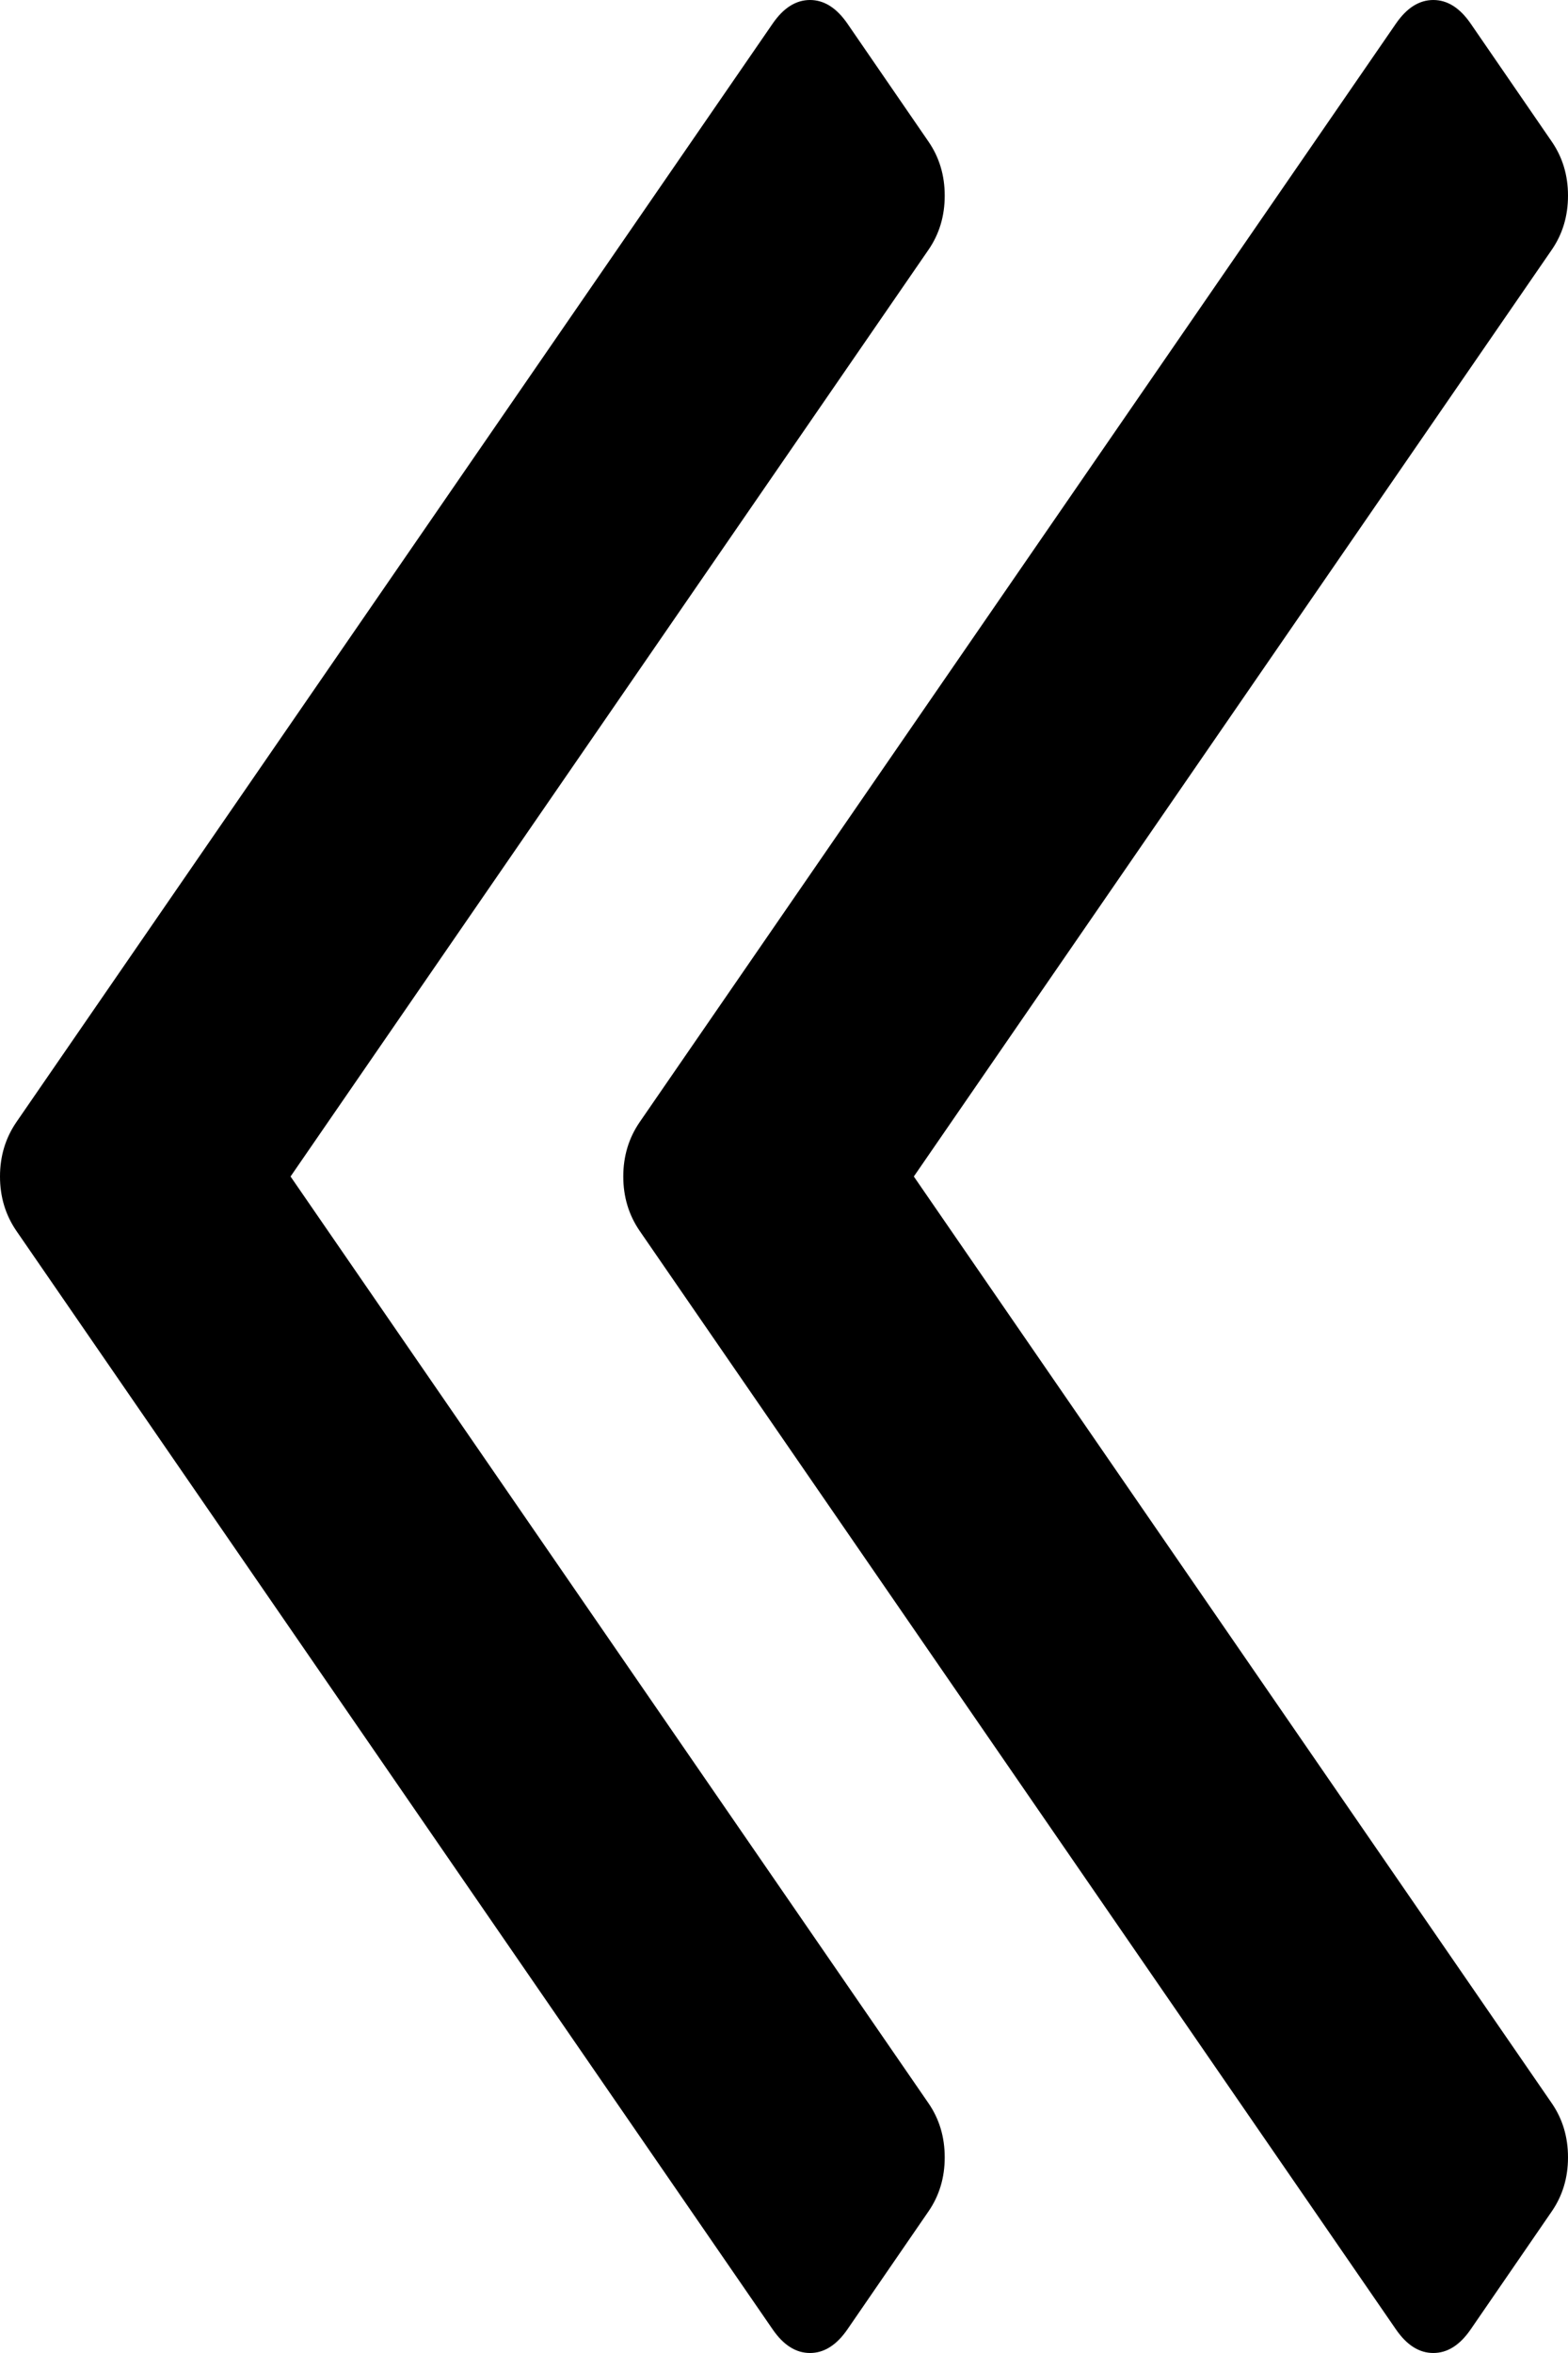 ﻿<?xml version="1.0" encoding="utf-8"?>
<svg version="1.1" xmlns:xlink="http://www.w3.org/1999/xlink" width="10px" height="15px" xmlns="http://www.w3.org/2000/svg">
  <g transform="matrix(1 0 0 1 0 -27 )">
    <path d="M 5.921 13.407  C 5.99 13.507  6.025 13.622  6.025 13.753  C 6.025 13.883  5.99 13.998  5.921 14.098  L 5.404 14.85  C 5.335 14.95  5.255 15  5.166 15  C 5.076 15  4.997 14.95  4.928 14.85  L 0.104 7.846  C 0.035 7.745  0 7.63  0 7.5  C 0 7.37  0.035 7.255  0.104 7.154  L 4.928 0.15  C 4.997 0.05  5.076 0  5.166 0  C 5.255 0  5.335 0.05  5.404 0.15  L 5.921 0.902  C 5.99 1.002  6.025 1.117  6.025 1.247  C 6.025 1.378  5.99 1.493  5.921 1.593  L 1.853 7.5  L 5.921 13.407  Z M 9.896 13.407  C 9.965 13.507  10 13.622  10 13.753  C 10 13.883  9.965 13.998  9.896 14.098  L 9.379 14.85  C 9.31 14.95  9.231 15  9.141 15  C 9.051 15  8.972 14.95  8.903 14.85  L 4.079 7.846  C 4.01 7.745  3.975 7.63  3.975 7.5  C 3.975 7.37  4.01 7.255  4.079 7.154  L 8.903 0.15  C 8.972 0.05  9.051 0  9.141 0  C 9.231 0  9.31 0.05  9.379 0.15  L 9.896 0.902  C 9.965 1.002  10 1.117  10 1.247  C 10 1.378  9.965 1.493  9.896 1.593  L 5.828 7.5  L 9.896 13.407  Z " fill-rule="nonzero" fill="#000000" stroke="none" transform="matrix(1 0 0 1 0 27 )" />
  </g>
</svg>